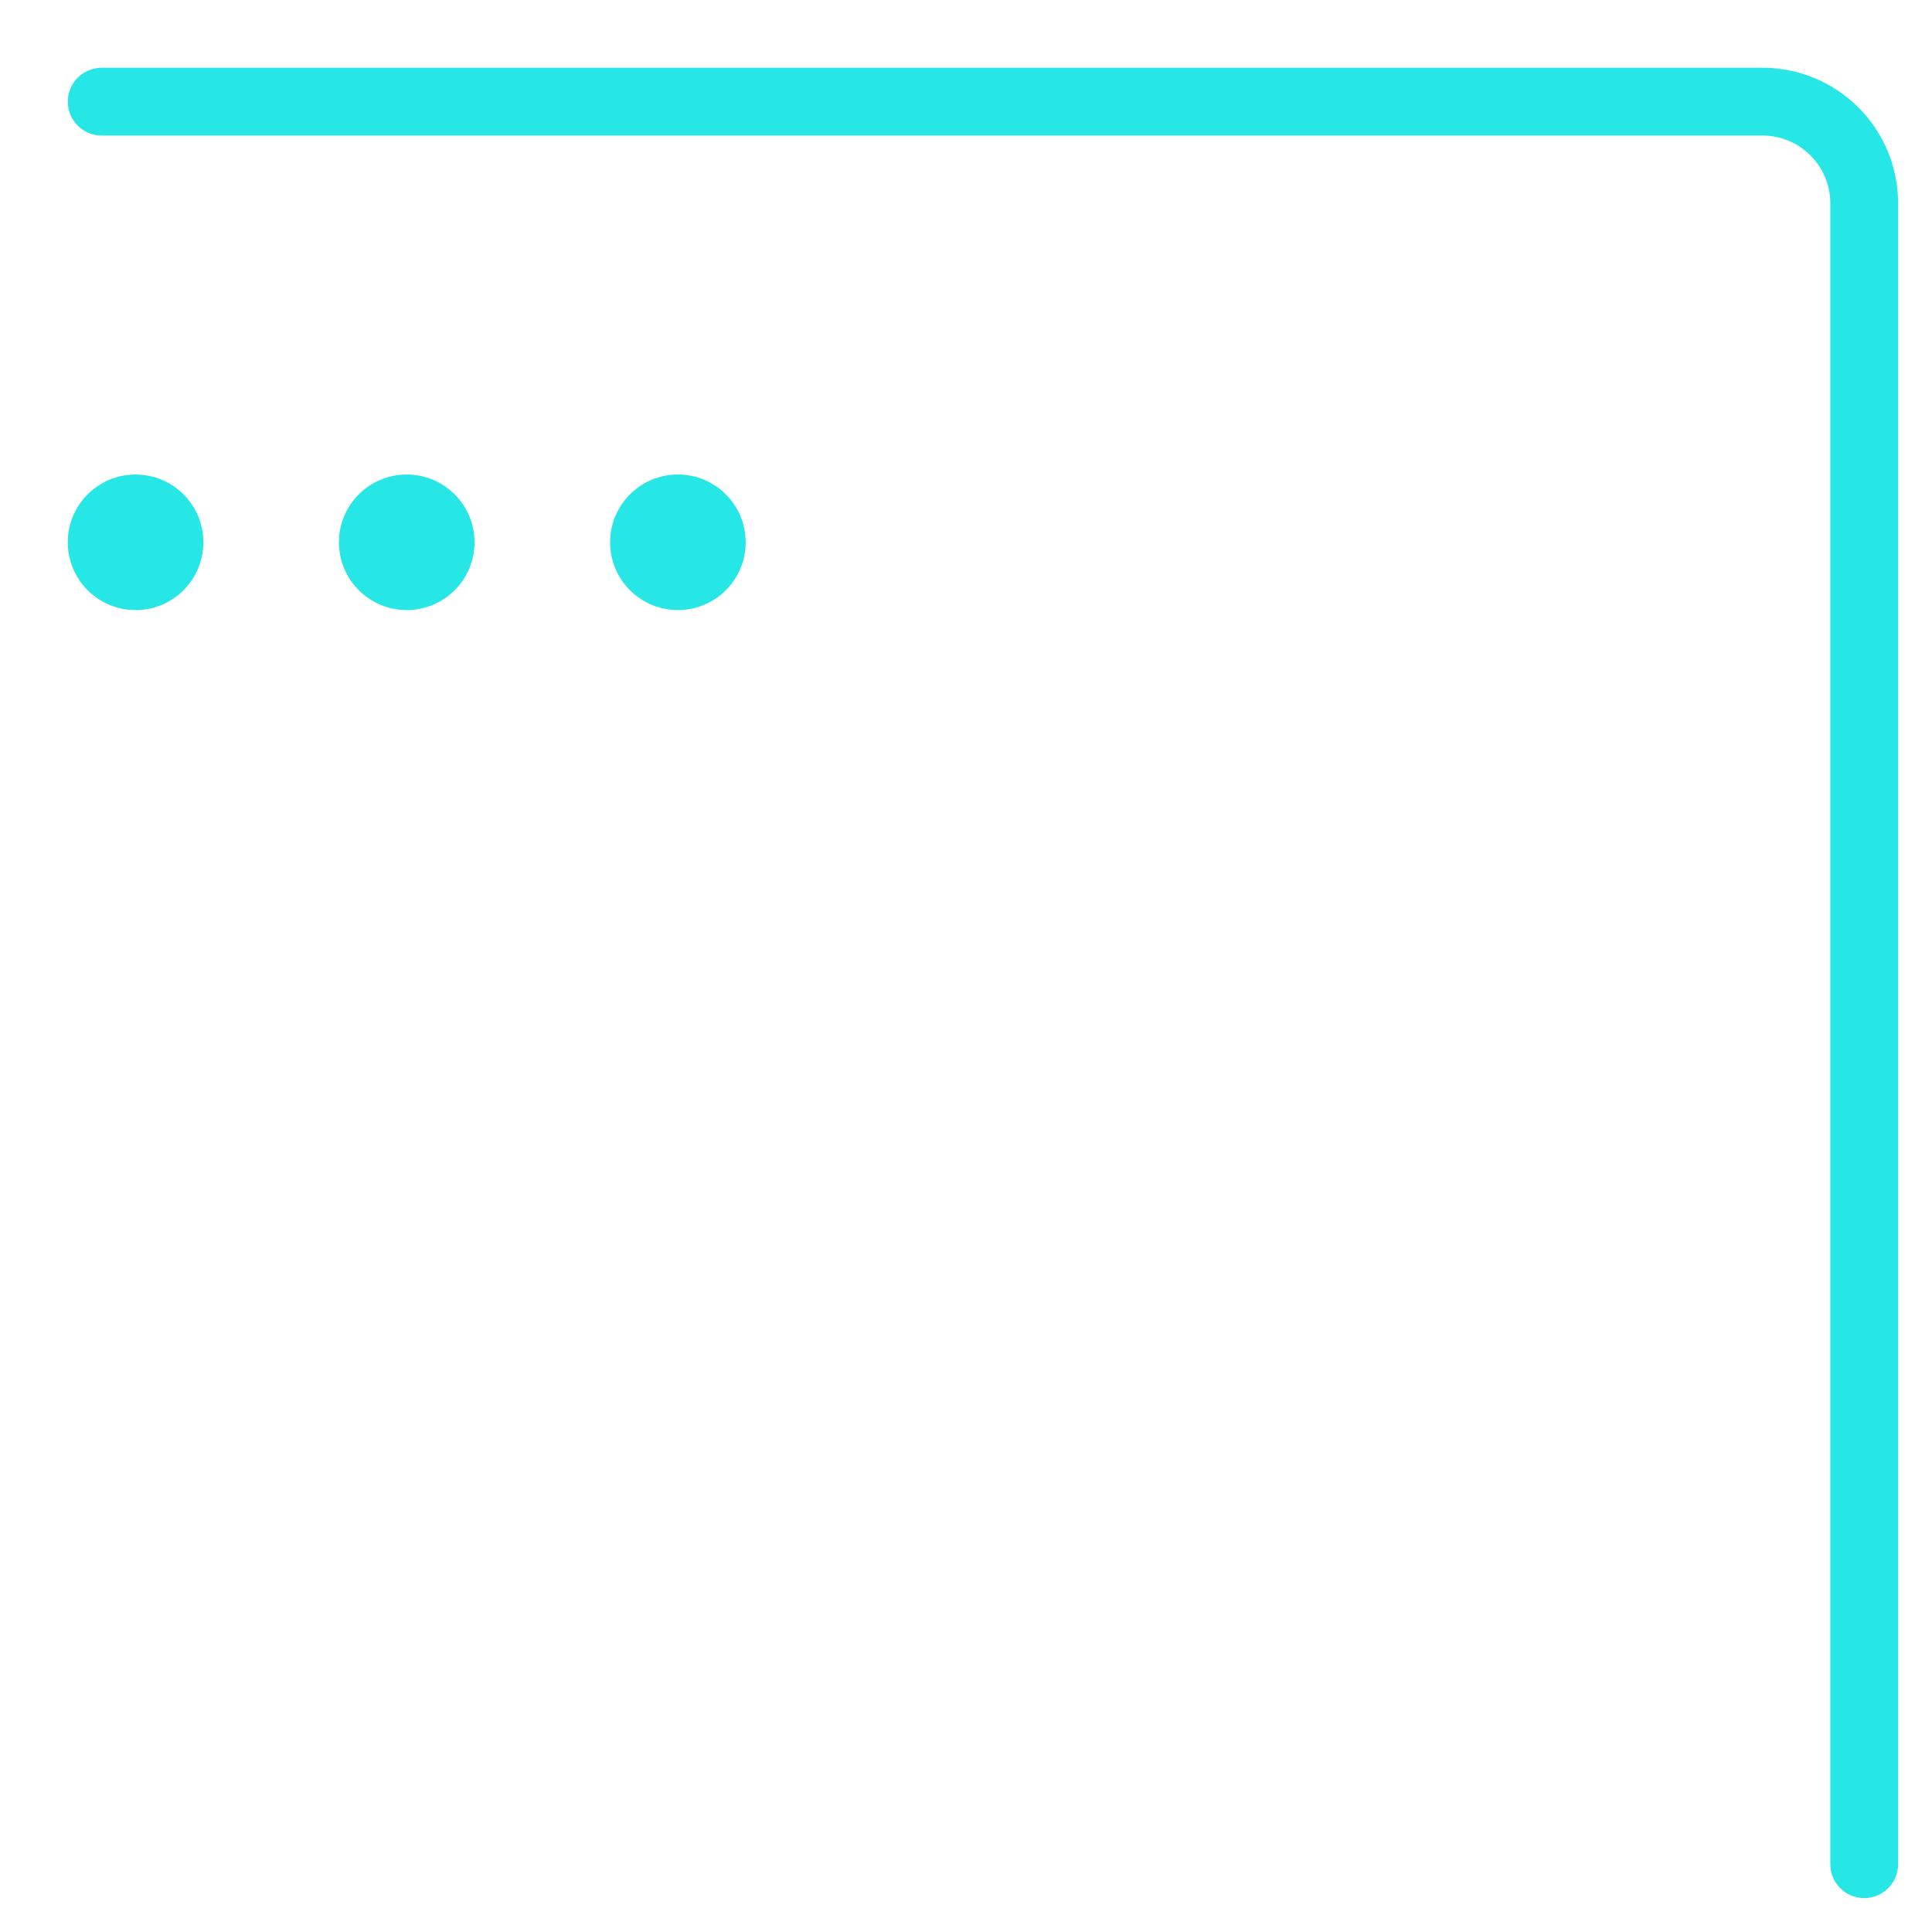<svg xmlns="http://www.w3.org/2000/svg"
 xmlns:xlink="http://www.w3.org/1999/xlink"
 width="57px" height="57px"  viewBox="0 0 57 57">
<path fill-rule="evenodd"  fill="#26e6e6"
 d="M4,14 C5.104,14 6,14.895 6,15.999 C6,17.104 5.104,17.999 4,17.999 C2.895,17.999 2,17.104 2,15.999 C2,14.895 2.895,14 4,14 ZM12,14 C13.104,14 14,14.895 14,15.999 C14,17.104 13.104,17.999 12,17.999 C10.895,17.999 10,17.104 10,15.999 C10,14.895 10.895,14 12,14 ZM20,14 C21.104,14 22,14.895 22,15.999 C22,17.104 21.104,17.999 20,17.999 C18.895,17.999 18,17.104 18,15.999 C18,14.895 18.895,14 20,14 ZM55,56 C54.448,56 54,55.551 54,55 C54,55 54,6 54,6 C54,4.895 53.104,3.999 52,3.999 C52,3.999 4,3.999 4,3.999 C4,3.999 4,3.999 4,3.999 C4,3.999 3,3.999 3,3.999 C2.448,3.999 2,3.552 2,2.999 C2,2.447 2.448,1.999 3,1.999 C3,1.999 13,1.999 13,1.999 C13,1.999 13,1.999 13.0,1.999 C13.0,1.999 52,1.999 52,1.999 C54.209,1.999 56,3.79 56,6 C56,6 56,55 56,55 C56,55.551 55.552,56 55,56 Z"/>
</svg>